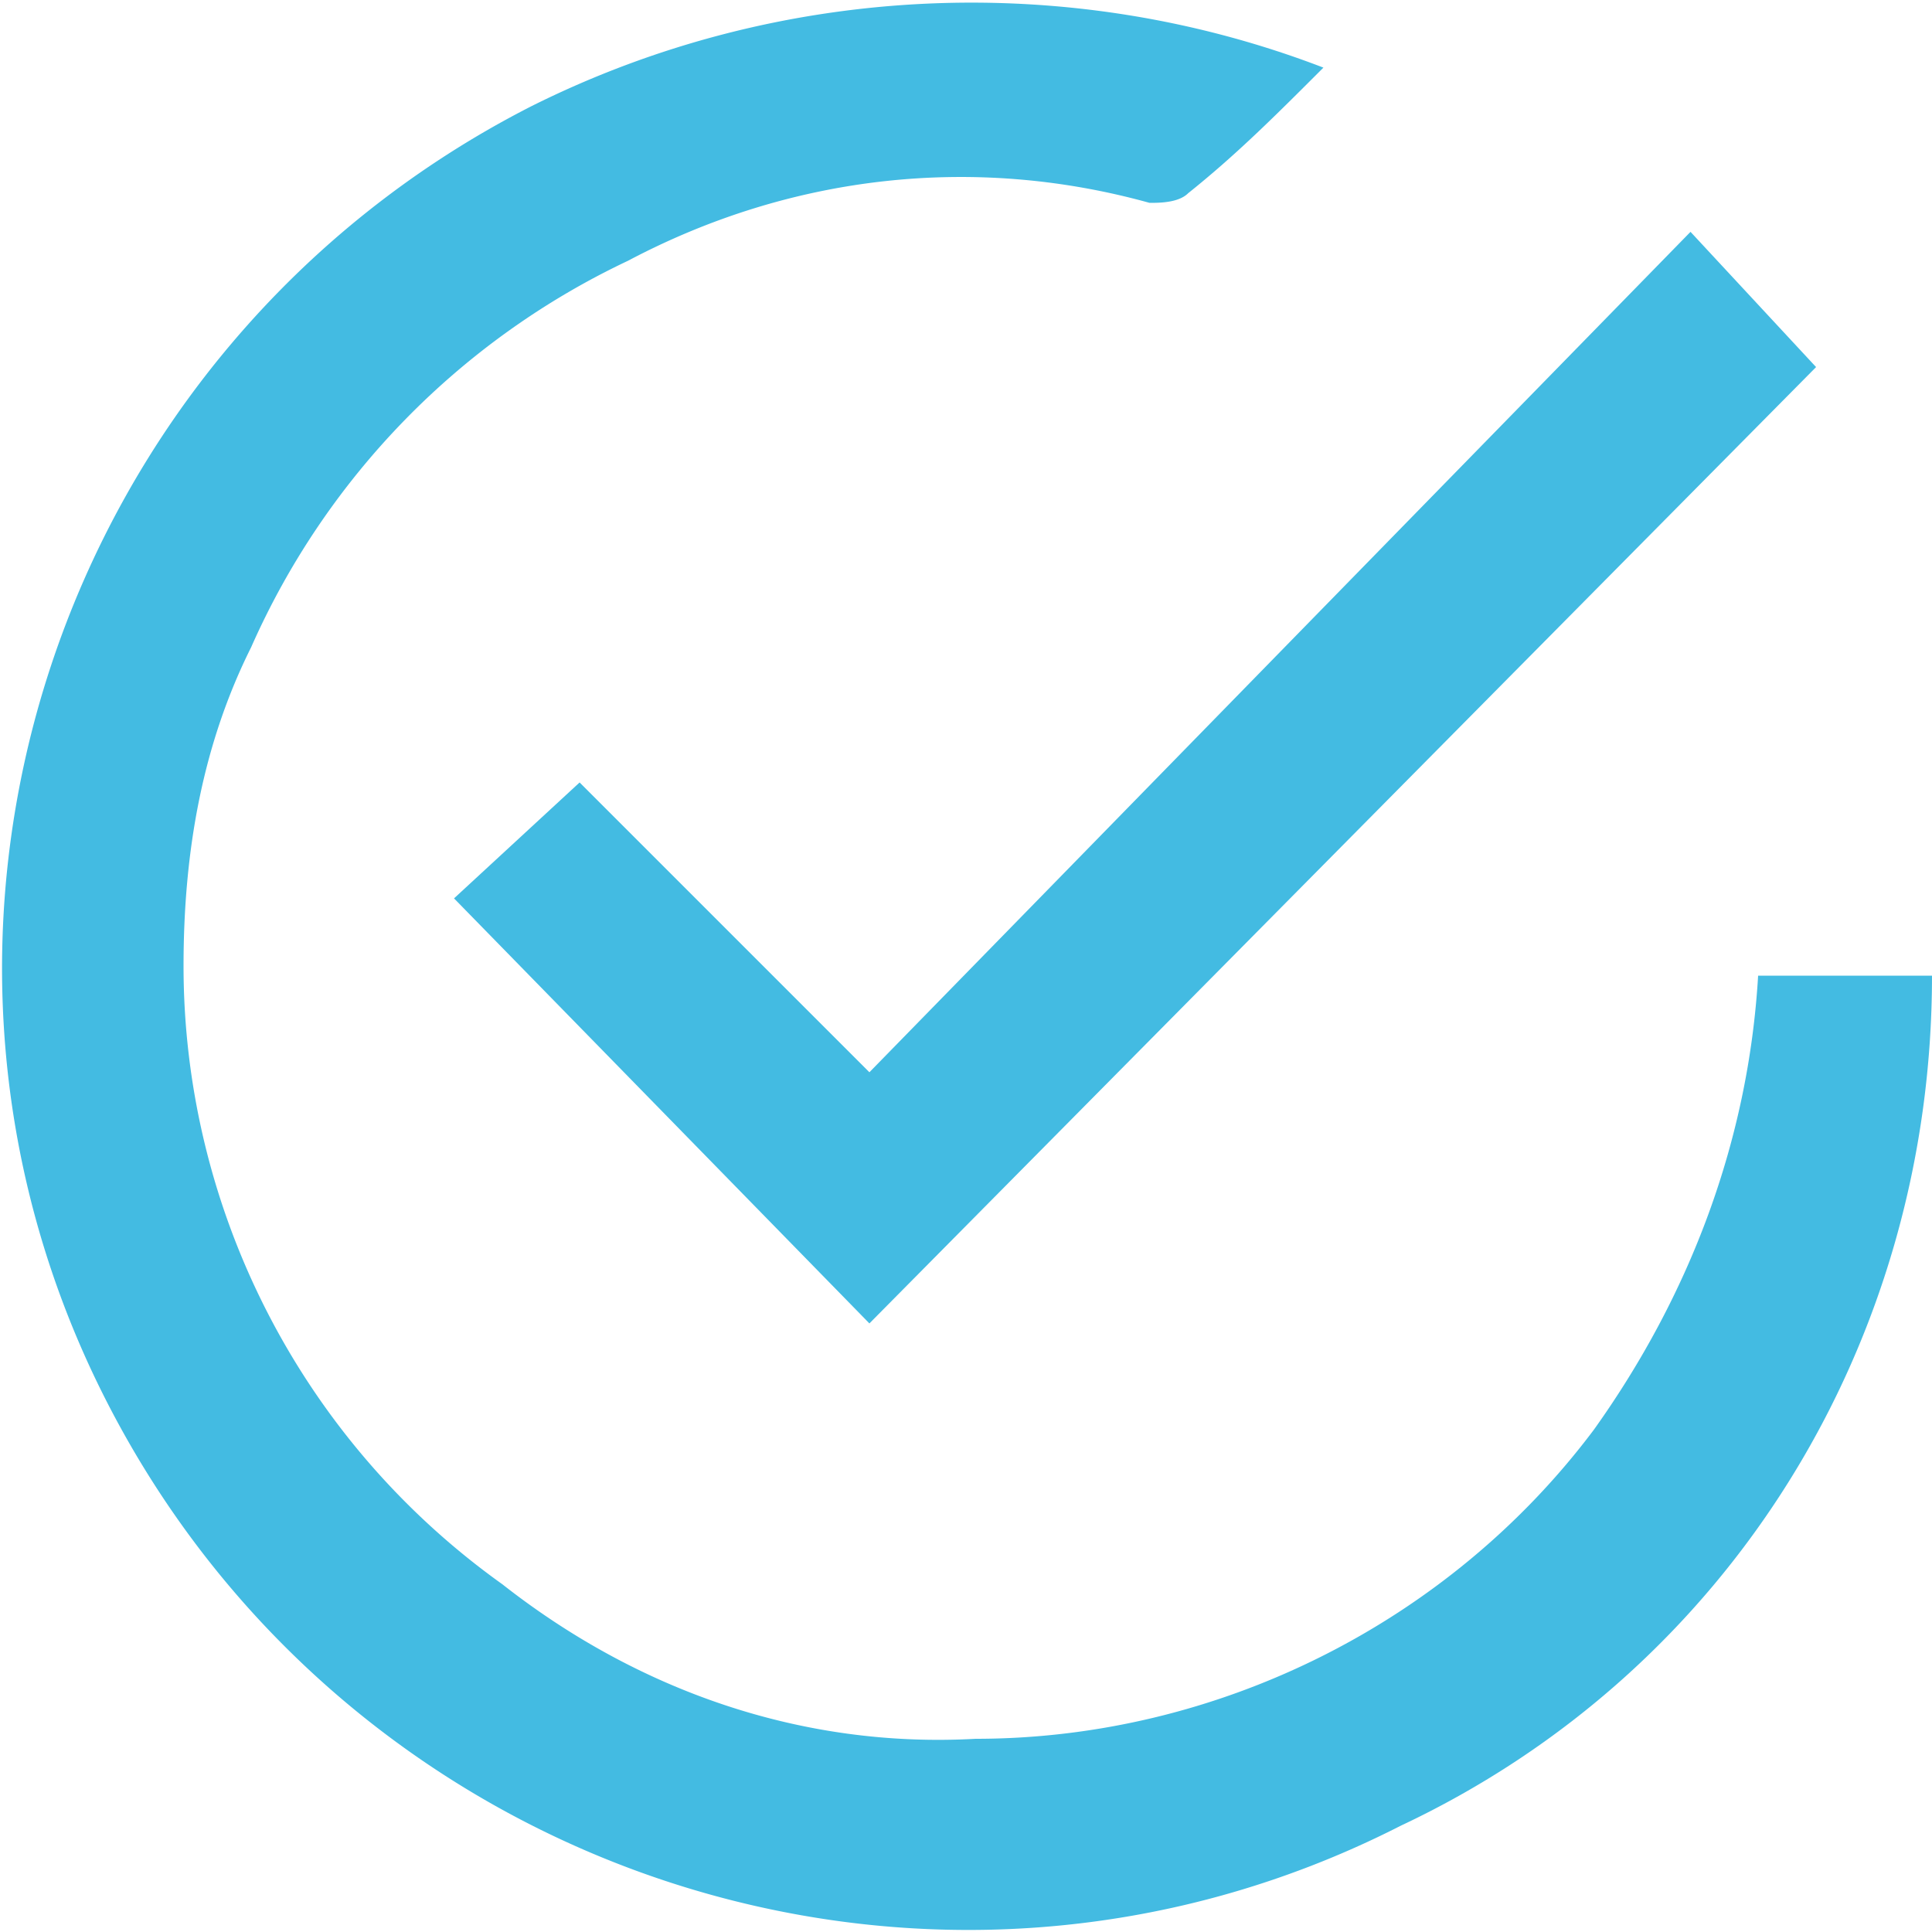 <svg version="1.1" id="圖層_1" xmlns="http://www.w3.org/2000/svg" x="0" y="0" width="20" height="20" viewBox="0 0 20 20" xml:space="preserve"><style>.st0{fill:#43bbe2}</style><path class="st0" d="M13.7.7c-.5.5-.9.9-1.4 1.3-.1.1-.3.1-.4.1-1.8-.5-3.7-.3-5.4.6a8 8 0 00-3.9 4c-.5 1-.7 2.1-.7 3.3 0 2.5 1.2 4.9 3.3 6.4 1.4 1.1 3.1 1.7 4.9 1.6 2.5 0 4.9-1.2 6.4-3.2 1-1.4 1.6-3 1.7-4.7H20c0 3.8-2.1 7.2-5.5 8.8-4.9 2.5-10.9.5-13.4-4.4S.6 3.6 5.5 1.1C8.1-.2 11.1-.3 13.7.7z"/><path class="st0" d="M4.7 9.3L6 8.1l3 3 8.5-8.7 1.3 1.4L9 13.7 4.7 9.3z"/></svg>